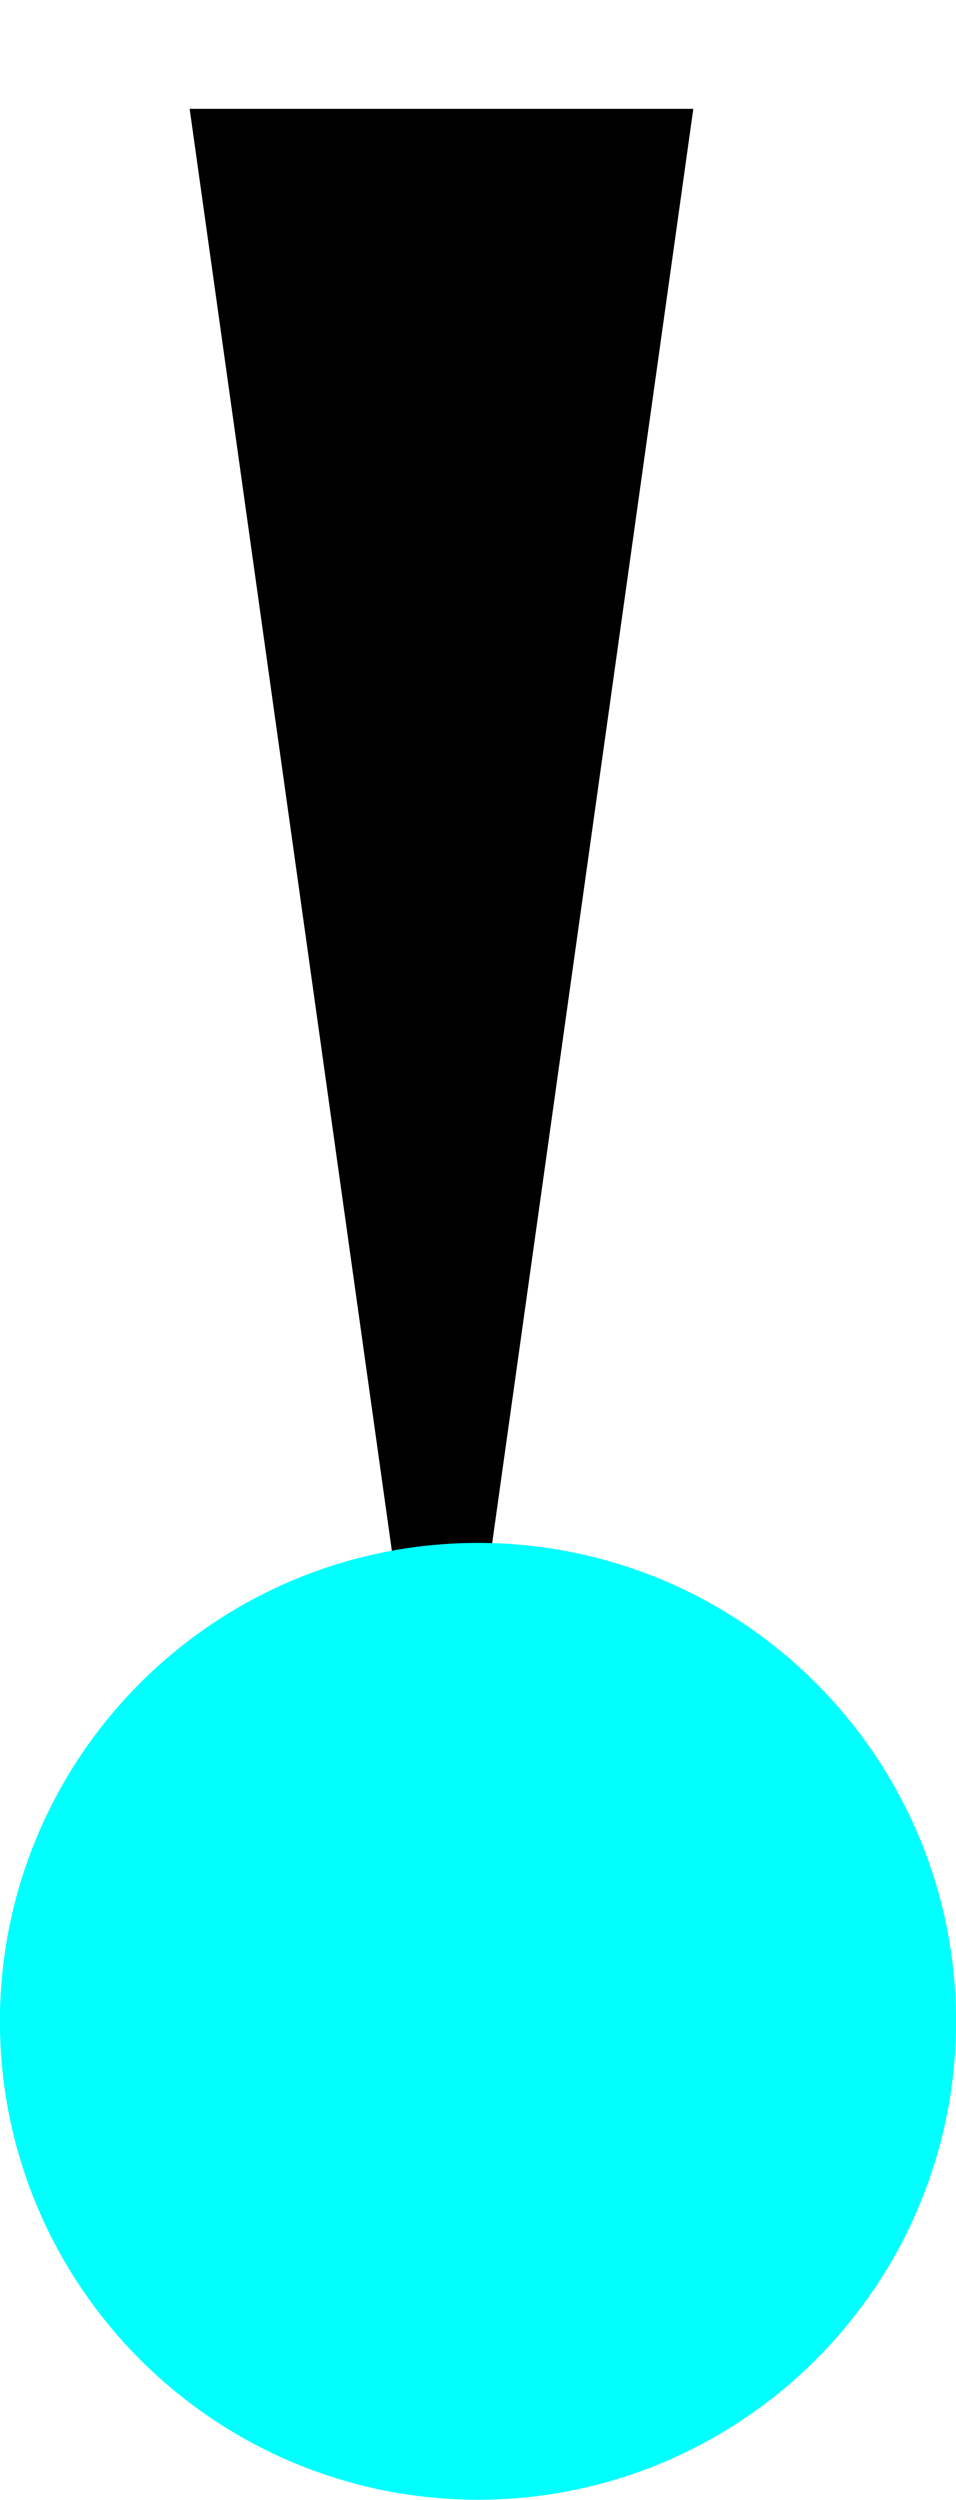 <svg xmlns="http://www.w3.org/2000/svg" xmlns:xlink="http://www.w3.org/1999/xlink" version="1.1" width="6.074" height="15.869" viewBox="0.195 0.059 6.074 15.869">
  <!-- Exported by Scratch - http://scratch.mit.edu/ -->
  <path id="ID0.09002829575911164" fill="#000000" stroke="none" stroke-linecap="round" d="M 1.4 0.75 L 4.6 0.75 L 3 12.15 L 1.4 0.75 Z " stroke-width="1"/>
  <path id="ID0.3088560909964144" fill="#00FFFF" stroke="#00FFFF" stroke-width="1.383" d="M 3.232 10.545 C 3.879 10.545 4.466 10.808 4.89 11.232 C 5.315 11.657 5.578 12.244 5.578 12.891 C 5.578 13.538 5.315 14.124 4.89 14.549 C 4.466 14.973 3.879 15.236 3.232 15.236 C 2.585 15.236 1.998 14.973 1.574 14.549 C 1.149 14.124 0.886 13.538 0.886 12.891 C 0.886 12.244 1.149 11.657 1.574 11.232 C 1.998 10.808 2.585 10.545 3.232 10.545 Z "/>
</svg>